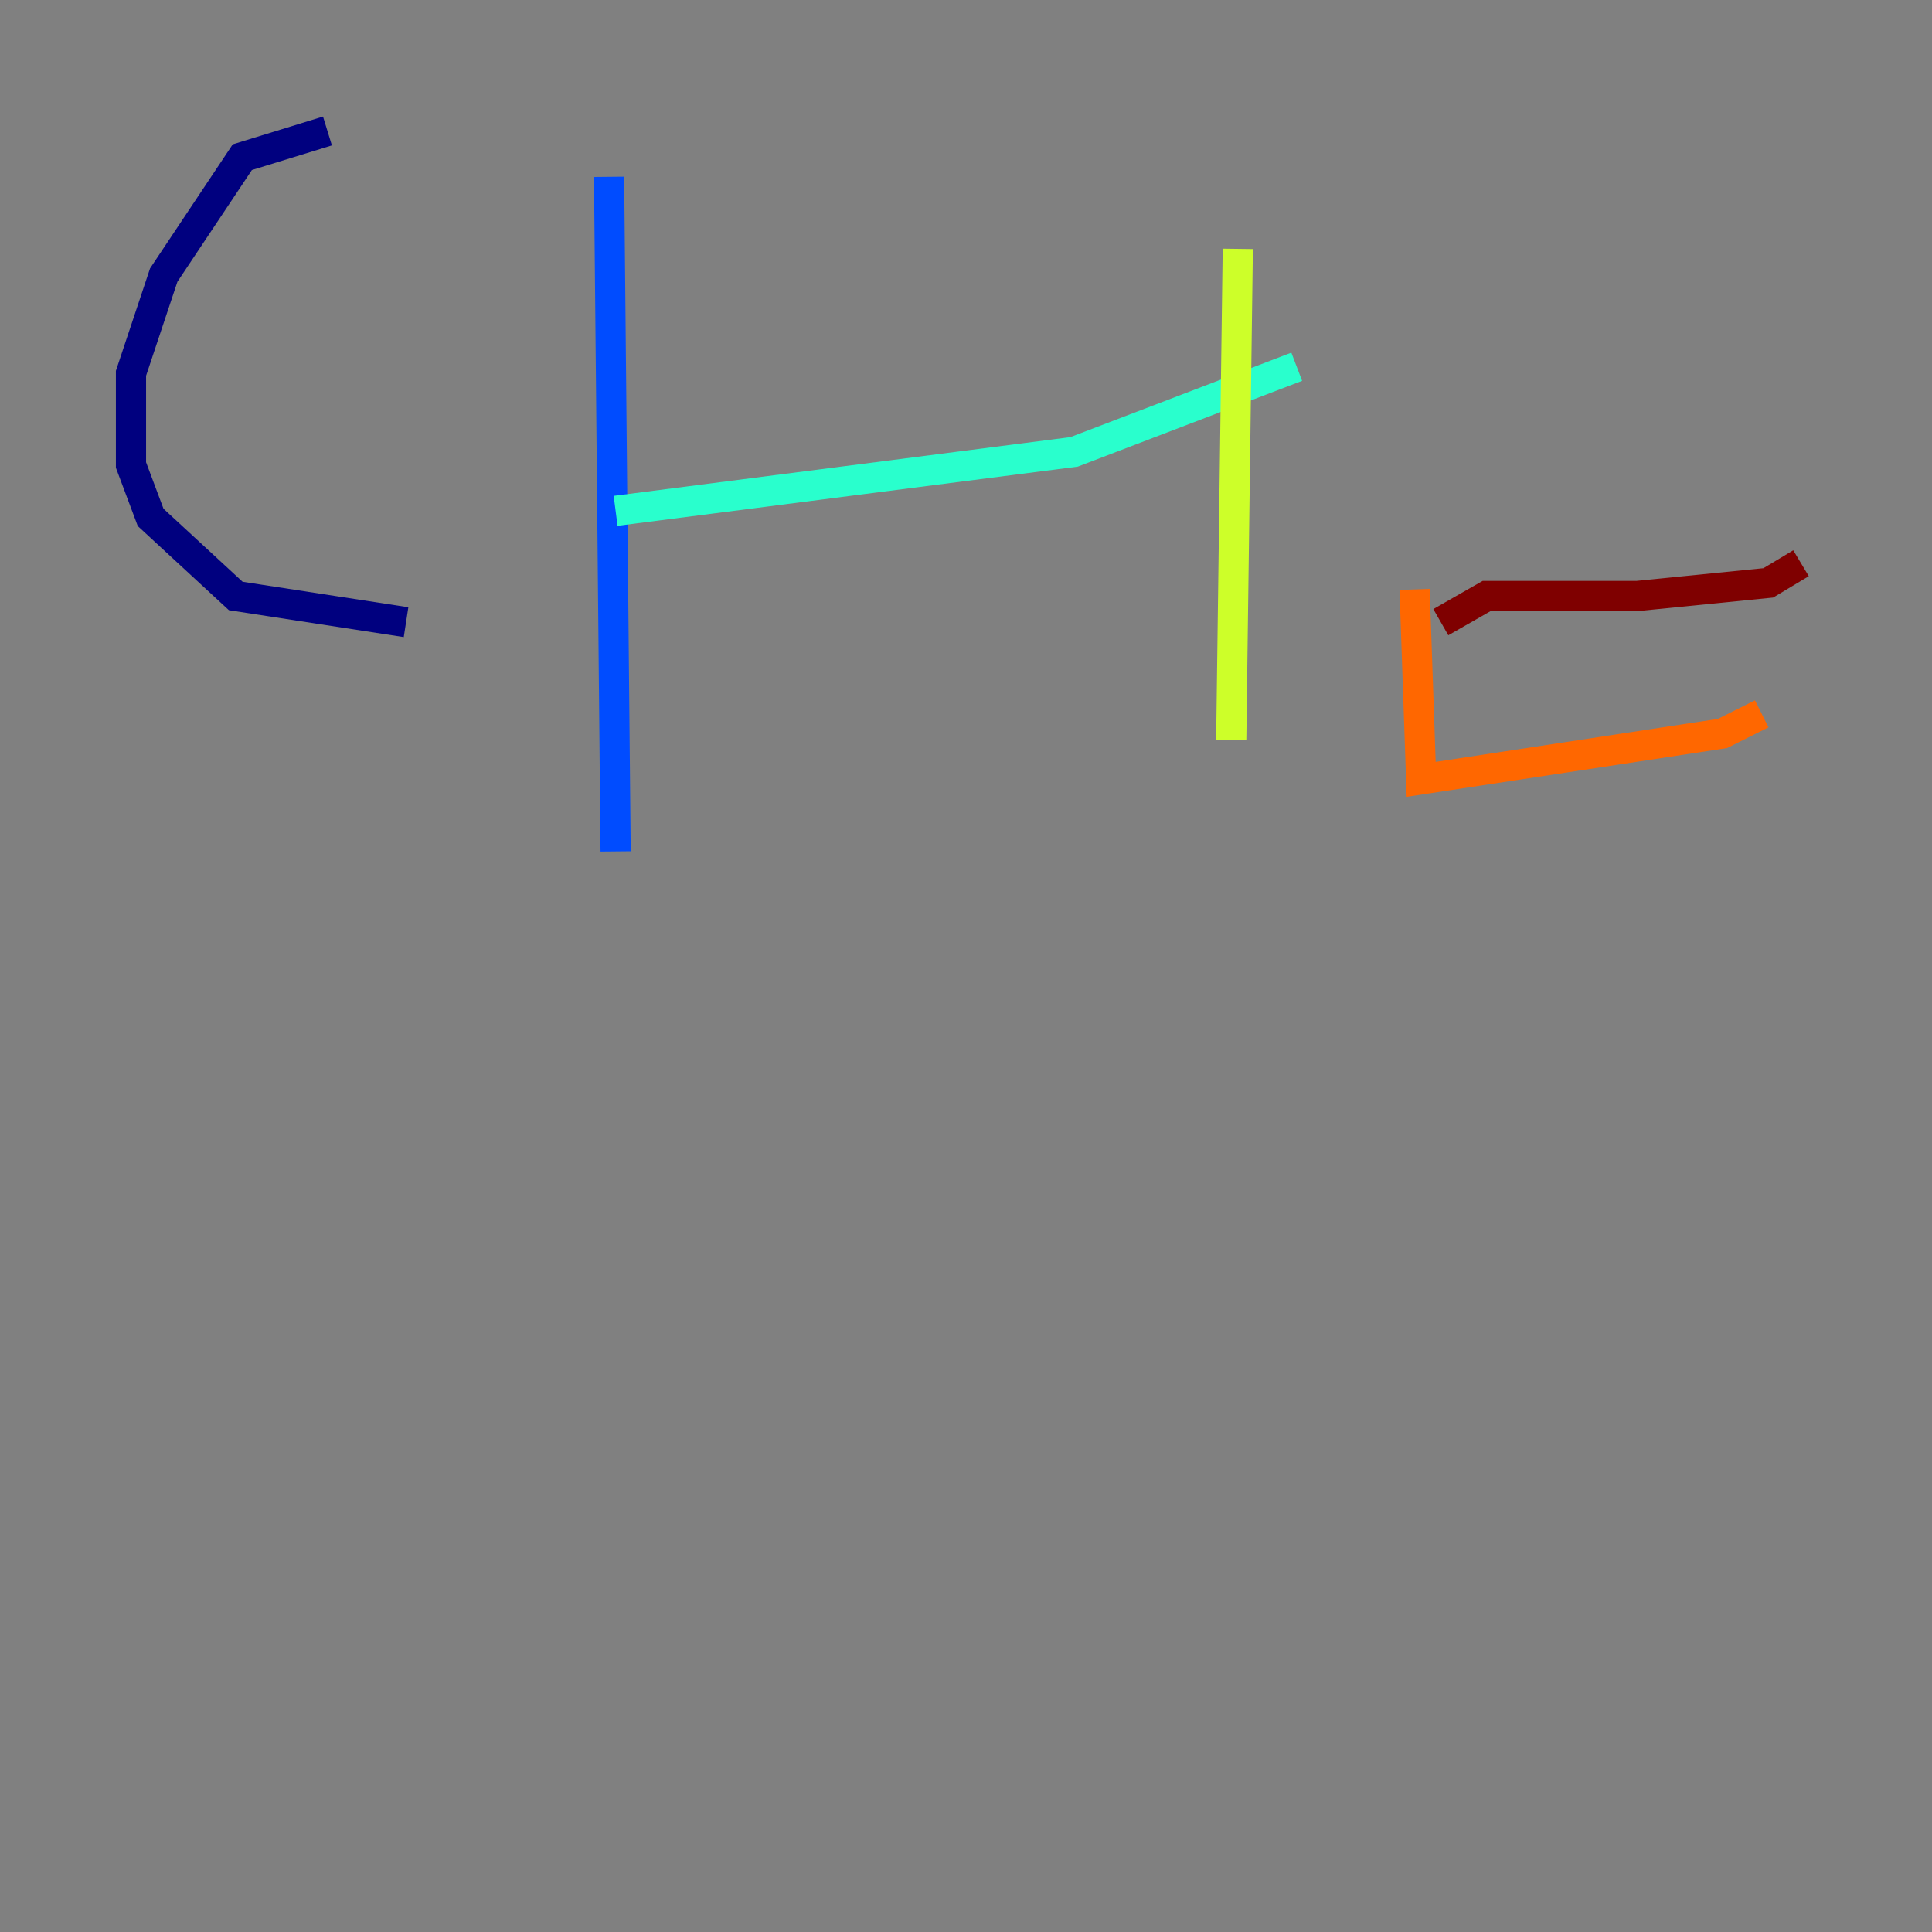<?xml version="1.0" encoding="utf-8" ?>
<svg baseProfile="tiny" height="128" version="1.2" viewBox="0,0,128,128" width="128" xmlns="http://www.w3.org/2000/svg" xmlns:ev="http://www.w3.org/2001/xml-events" xmlns:xlink="http://www.w3.org/1999/xlink"><rect x="0" y="0" width="128" height="128" fill="#808080" stroke="none"/><defs /><polyline fill="none" points="21.695,8.678 16.054,10.414 10.848,18.224 8.678,24.732 8.678,30.807 9.98,34.278 15.62,39.485 26.902,41.22" stroke="#00007f" stroke-width="2" /><polyline fill="none" points="40.352,11.715 40.786,56.407" stroke="#004cff" stroke-width="2" /><polyline fill="none" points="40.786,33.844 71.159,29.939 85.912,24.298" stroke="#29ffcd" stroke-width="2" /><polyline fill="none" points="82.007,16.488 81.573,49.031" stroke="#cdff29" stroke-width="2" /><polyline fill="none" points="93.722,39.051 94.156,51.634 114.115,48.597 116.719,47.295" stroke="#ff6700" stroke-width="2" /><polyline fill="none" points="95.458,41.22 98.495,39.485 108.475,39.485 117.153,38.617 119.322,37.315" stroke="#7f0000" stroke-width="2" /></svg>